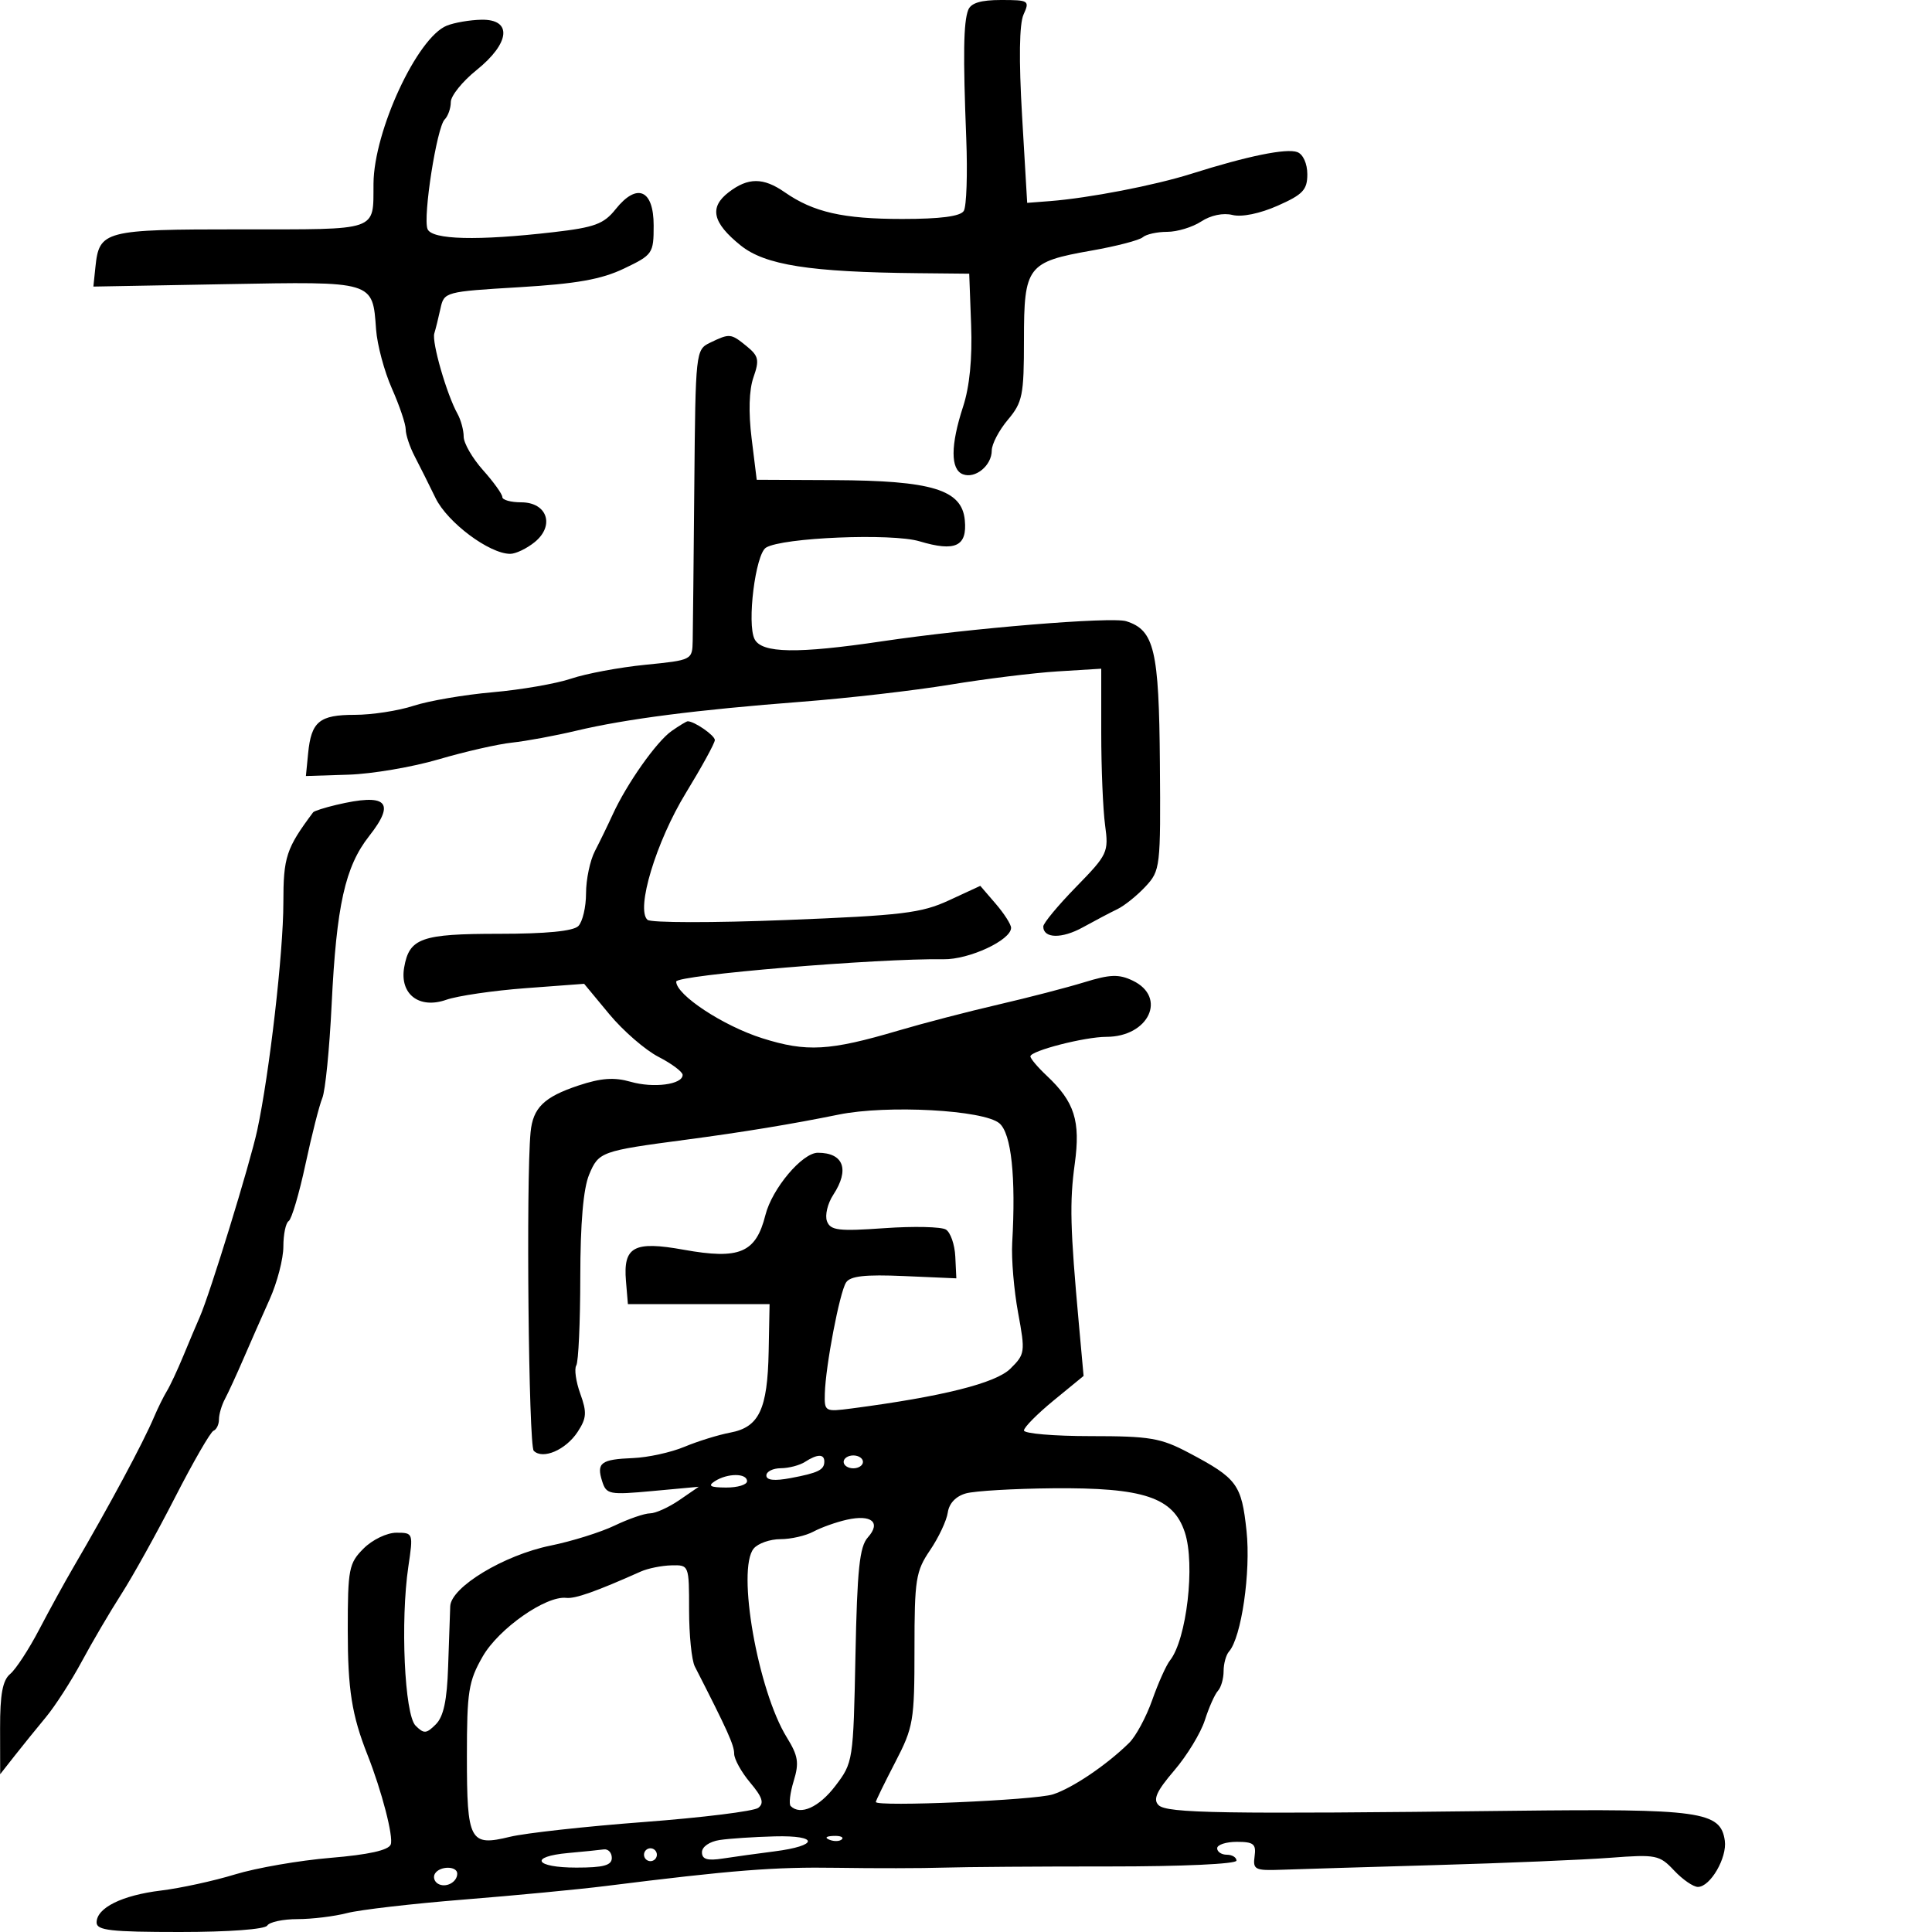 <svg xmlns="http://www.w3.org/2000/svg" width="300" height="300" viewBox="0 0 300 300" version="1.1">
	<path d="M 150.340 1.557 C 149.605 3.471, 149.529 8.506, 150.039 21.500 C 150.254 27, 150.082 32.063, 149.656 32.750 C 149.132 33.596, 146.044 34, 140.090 34 C 130.910 34, 126.308 32.952, 121.846 29.847 C 118.525 27.536, 116.158 27.539, 113.145 29.856 C 110.094 32.202, 110.630 34.583, 115 38.103 C 118.802 41.165, 125.739 42.254, 142.500 42.420 L 150.500 42.500 150.796 50.462 C 150.990 55.680, 150.559 60.052, 149.546 63.150 C 147.589 69.133, 147.577 72.900, 149.513 73.643 C 151.448 74.386, 154 72.288, 154 69.954 C 154 68.964, 155.125 66.816, 156.500 65.182 C 158.781 62.472, 159 61.382, 159 52.761 C 159 41.347, 159.515 40.667, 169.501 38.909 C 173.350 38.232, 176.928 37.300, 177.450 36.839 C 177.973 36.377, 179.676 36, 181.235 36 C 182.795 36, 185.176 35.275, 186.528 34.390 C 188.006 33.421, 189.941 33.019, 191.384 33.382 C 192.821 33.742, 195.631 33.166, 198.391 31.945 C 202.313 30.210, 203 29.482, 203 27.060 C 203 25.418, 202.348 23.964, 201.458 23.622 C 199.790 22.982, 193.726 24.220, 185 26.981 C 179.293 28.786, 169.067 30.762, 163 31.230 L 159.500 31.500 158.708 18 C 158.194 9.243, 158.275 3.710, 158.937 2.250 C 159.912 0.098, 159.760 0, 155.447 0 C 152.288 0, 150.758 0.466, 150.340 1.557 M 69.374 3.985 C 64.782 5.839, 58.064 20.317, 57.997 28.500 C 57.936 36.001, 59.063 35.612, 37.412 35.614 C 16.107 35.615, 15.408 35.797, 14.813 41.500 L 14.500 44.500 35.025 44.126 C 58.194 43.704, 57.851 43.601, 58.397 51.152 C 58.570 53.544, 59.676 57.675, 60.856 60.333 C 62.035 62.991, 63 65.847, 63 66.679 C 63 67.511, 63.623 69.386, 64.384 70.846 C 65.145 72.306, 66.608 75.228, 67.634 77.340 C 69.478 81.134, 75.991 86, 79.227 86 C 80.080 86, 81.785 85.185, 83.016 84.188 C 86.192 81.616, 84.975 78, 80.933 78 C 79.320 78, 78 77.631, 78 77.180 C 78 76.729, 76.650 74.848, 75 73 C 73.350 71.152, 72 68.815, 72 67.806 C 72 66.798, 71.564 65.191, 71.032 64.236 C 69.372 61.261, 67.023 53.117, 67.438 51.777 C 67.655 51.075, 68.087 49.329, 68.398 47.898 C 68.957 45.328, 69.107 45.287, 80.630 44.598 C 89.547 44.065, 93.380 43.382, 96.898 41.700 C 101.357 39.569, 101.500 39.360, 101.500 35.014 C 101.500 29.432, 98.909 28.327, 95.588 32.492 C 93.760 34.785, 92.337 35.311, 85.971 36.048 C 74.157 37.415, 67.028 37.236, 66.383 35.556 C 65.652 33.650, 67.826 19.774, 69.047 18.553 C 69.571 18.029, 70 16.811, 70 15.847 C 70 14.883, 71.800 12.648, 74 10.880 C 79.224 6.681, 79.581 2.969, 74.750 3.063 C 72.963 3.098, 70.543 3.513, 69.374 3.985 M 110.250 53.220 C 108.031 54.291, 107.997 54.599, 107.812 75.403 C 107.709 87.006, 107.597 97.850, 107.562 99.500 C 107.500 102.485, 107.464 102.504, 100.197 103.228 C 96.180 103.629, 91.005 104.595, 88.697 105.375 C 86.389 106.156, 80.900 107.108, 76.500 107.492 C 72.100 107.877, 66.572 108.823, 64.215 109.595 C 61.858 110.368, 57.751 111, 55.087 111 C 49.585 111, 48.328 112.041, 47.843 117 L 47.500 120.500 54.115 120.291 C 57.753 120.176, 64.053 119.105, 68.115 117.910 C 72.177 116.716, 77.300 115.548, 79.500 115.314 C 81.700 115.080, 86.200 114.247, 89.500 113.462 C 97.212 111.630, 108.211 110.217, 124.500 108.966 C 131.650 108.417, 142 107.225, 147.500 106.318 C 153 105.411, 160.537 104.481, 164.250 104.252 L 171 103.836 171 113.778 C 171 119.247, 171.268 125.696, 171.596 128.110 C 172.170 132.343, 172.009 132.687, 167.096 137.720 C 164.293 140.591, 162 143.355, 162 143.863 C 162 145.738, 164.879 145.801, 168.141 143.996 C 169.989 142.975, 172.400 141.705, 173.500 141.176 C 174.600 140.646, 176.566 139.066, 177.869 137.665 C 180.177 135.184, 180.235 134.684, 180.108 118.506 C 179.970 100.911, 179.243 97.847, 174.883 96.463 C 172.612 95.742, 150.641 97.547, 137 99.576 C 123.802 101.538, 118.300 101.448, 117.174 99.250 C 115.954 96.871, 117.302 86.050, 118.944 85.035 C 121.481 83.467, 138.488 82.766, 142.783 84.053 C 148.338 85.718, 150.207 84.841, 149.814 80.757 C 149.359 76.037, 144.735 74.625, 129.502 74.555 L 117.504 74.500 116.712 68.085 C 116.207 63.997, 116.311 60.551, 116.999 58.585 C 117.941 55.896, 117.803 55.275, 115.929 53.750 C 113.480 51.757, 113.315 51.742, 110.250 53.220 M 104.284 113.513 C 101.939 115.156, 97.319 121.708, 95.128 126.500 C 94.374 128.150, 93.136 130.694, 92.378 132.154 C 91.620 133.614, 91 136.562, 91 138.704 C 91 140.847, 90.460 143.140, 89.800 143.800 C 89.011 144.589, 84.798 145, 77.491 145 C 65.411 145, 63.551 145.660, 62.759 150.225 C 62.040 154.374, 65.088 156.720, 69.286 155.250 C 71.054 154.631, 76.596 153.819, 81.602 153.445 L 90.704 152.765 94.602 157.469 C 96.746 160.056, 100.188 163.043, 102.250 164.107 C 104.313 165.170, 106 166.433, 106 166.912 C 106 168.405, 101.488 169, 97.923 167.978 C 95.373 167.247, 93.336 167.392, 89.834 168.555 C 84.475 170.335, 82.755 172.012, 82.388 175.815 C 81.672 183.250, 82.081 224.481, 82.880 225.280 C 84.284 226.684, 87.861 225.142, 89.697 222.340 C 91.091 220.212, 91.154 219.314, 90.108 216.421 C 89.430 214.546, 89.149 212.567, 89.485 212.024 C 89.821 211.481, 90.101 205.325, 90.107 198.344 C 90.115 189.909, 90.577 184.555, 91.484 182.385 C 92.961 178.849, 93.318 178.720, 106.500 176.975 C 115.386 175.798, 122.958 174.553, 130.229 173.073 C 137.765 171.538, 152.766 172.355, 155.191 174.431 C 157.043 176.017, 157.761 182.742, 157.174 193 C 157.033 195.475, 157.445 200.356, 158.090 203.846 C 159.220 209.962, 159.177 210.277, 156.881 212.537 C 154.600 214.784, 146.305 216.861, 132.250 218.703 C 128.092 219.248, 128.002 219.198, 128.079 216.380 C 128.197 212.086, 130.374 200.697, 131.374 199.146 C 132.023 198.139, 134.327 197.883, 140.373 198.146 L 148.500 198.500 148.338 195.113 C 148.248 193.250, 147.593 191.366, 146.881 190.926 C 146.169 190.486, 141.866 190.389, 137.318 190.710 C 130.207 191.212, 128.961 191.062, 128.415 189.639 C 128.066 188.729, 128.505 186.879, 129.390 185.527 C 131.958 181.608, 131.002 179, 126.995 179 C 124.571 179, 119.886 184.566, 118.852 188.675 C 117.372 194.552, 114.846 195.622, 106.154 194.057 C 98.428 192.666, 96.752 193.575, 97.199 198.914 L 97.500 202.500 108.500 202.500 L 119.500 202.500 119.357 209.866 C 119.182 218.846, 117.873 221.614, 113.403 222.452 C 111.559 222.798, 108.351 223.792, 106.275 224.660 C 104.199 225.529, 100.608 226.315, 98.295 226.408 C 93.301 226.609, 92.593 227.142, 93.505 230.016 C 94.154 232.059, 94.603 232.146, 101.347 231.524 L 108.500 230.865 105.500 232.926 C 103.850 234.059, 101.797 234.990, 100.938 234.993 C 100.079 234.997, 97.604 235.850, 95.438 236.889 C 93.272 237.928, 88.800 239.327, 85.500 239.998 C 78.254 241.472, 70.039 246.436, 69.911 249.418 C 69.862 250.563, 69.715 254.781, 69.585 258.790 C 69.414 264.034, 68.878 266.551, 67.674 267.755 C 66.201 269.228, 65.824 269.252, 64.529 267.957 C 62.814 266.242, 62.155 251.704, 63.409 243.250 C 64.181 238.046, 64.165 238, 61.548 238 C 60.080 238, 57.821 239.088, 56.455 240.455 C 54.169 242.741, 54 243.611, 54 253.134 C 54 262.356, 54.629 266.327, 57.067 272.500 C 59.282 278.107, 61.127 285.227, 60.672 286.412 C 60.329 287.306, 57.226 287.994, 51.329 288.485 C 46.473 288.890, 39.800 290.047, 36.500 291.057 C 33.200 292.068, 28.025 293.195, 25 293.562 C 18.935 294.298, 15 296.251, 15 298.523 C 15 299.750, 17.194 300, 27.941 300 C 35.490 300, 41.139 299.583, 41.500 299 C 41.840 298.450, 43.952 298, 46.193 298 C 48.434 298, 51.895 297.578, 53.884 297.063 C 55.873 296.547, 64.025 295.603, 72 294.965 C 79.975 294.327, 89.875 293.382, 94 292.865 C 113.730 290.393, 120.279 289.877, 130 290.032 C 135.775 290.124, 143.200 290.112, 146.500 290.005 C 149.800 289.899, 161.387 289.816, 172.250 289.822 C 183.550 289.828, 192 289.440, 192 288.916 C 192 288.412, 191.325 288, 190.500 288 C 189.675 288, 189 287.550, 189 287 C 189 286.450, 190.378 286, 192.063 286 C 194.665 286, 195.079 286.338, 194.813 288.250 C 194.526 290.316, 194.868 290.486, 199 290.333 C 201.475 290.242, 212.275 289.915, 223 289.608 C 233.725 289.301, 245.888 288.791, 250.029 288.475 C 257.164 287.931, 257.684 288.034, 259.954 290.451 C 261.271 291.853, 262.935 293, 263.651 293 C 265.570 293, 268.204 288.468, 267.827 285.817 C 267.180 281.267, 264.108 280.837, 234.720 281.181 C 189.726 281.708, 181.170 281.570, 179.896 280.296 C 179.010 279.410, 179.593 278.125, 182.336 274.920 C 184.319 272.604, 186.459 269.087, 187.091 267.105 C 187.724 265.122, 188.637 263.072, 189.121 262.550 C 189.604 262.028, 190 260.655, 190 259.500 C 190 258.345, 190.378 256.972, 190.839 256.450 C 192.764 254.270, 194.243 244.092, 193.560 237.716 C 192.785 230.475, 192.110 229.562, 184.601 225.591 C 180.242 223.285, 178.562 223, 169.351 223 C 163.658 223, 159 222.604, 159 222.120 C 159 221.637, 161.083 219.534, 163.629 217.448 L 168.259 213.654 167.526 205.577 C 166.172 190.646, 166.070 186.688, 166.891 180.691 C 167.799 174.048, 166.855 171.091, 162.526 167.024 C 161.137 165.719, 160 164.373, 160 164.033 C 160 163.172, 168.443 161, 171.792 161 C 178.389 161, 181.273 154.843, 175.881 152.268 C 173.737 151.243, 172.378 151.289, 168.381 152.521 C 165.697 153.348, 159.675 154.910, 155 155.992 C 150.325 157.074, 143.350 158.890, 139.500 160.028 C 128.799 163.190, 125.250 163.391, 118.378 161.222 C 112.309 159.306, 105 154.498, 105 152.420 C 105 151.410, 136.402 148.787, 146.500 148.953 C 150.477 149.019, 157 145.985, 157 144.070 C 157 143.543, 155.925 141.861, 154.610 140.333 L 152.220 137.555 147.360 139.803 C 143.065 141.790, 140.118 142.146, 122 142.863 C 110.725 143.309, 101.070 143.295, 100.545 142.832 C 98.700 141.205, 101.875 130.703, 106.499 123.133 C 108.975 119.081, 111 115.385, 111 114.918 C 111 114.197, 107.830 112, 106.788 112 C 106.599 112, 105.473 112.681, 104.284 113.513 M 52.199 124.986 C 50.384 125.416, 48.776 125.933, 48.625 126.134 C 44.428 131.758, 44 133.062, 44 140.218 C 44 147.870, 41.833 166.719, 39.943 175.500 C 38.835 180.652, 32.589 200.949, 31.019 204.500 C 30.533 205.600, 29.392 208.300, 28.484 210.500 C 27.576 212.700, 26.420 215.175, 25.914 216 C 25.409 216.825, 24.519 218.625, 23.936 220 C 22.213 224.070, 17.020 233.740, 11.318 243.500 C 10.033 245.700, 7.672 250.002, 6.072 253.060 C 4.472 256.118, 2.451 259.210, 1.582 259.932 C 0.407 260.907, 0.003 263.081, 0.013 268.372 L 0.027 275.500 2.263 272.653 C 3.494 271.087, 5.678 268.387, 7.118 266.653 C 8.558 264.919, 11.067 261.025, 12.694 258 C 14.321 254.975, 17.096 250.250, 18.861 247.500 C 20.626 244.750, 24.373 238, 27.188 232.500 C 30.003 227, 32.687 222.350, 33.153 222.167 C 33.619 221.983, 34 221.190, 34 220.403 C 34 219.616, 34.418 218.191, 34.928 217.236 C 35.439 216.281, 36.730 213.475, 37.798 211 C 38.866 208.525, 40.698 204.367, 41.870 201.761 C 43.041 199.154, 44 195.468, 44 193.570 C 44 191.671, 44.371 189.889, 44.825 189.608 C 45.279 189.327, 46.452 185.363, 47.431 180.799 C 48.410 176.235, 49.589 171.600, 50.050 170.500 C 50.512 169.400, 51.163 162.875, 51.496 156 C 52.242 140.604, 53.585 134.572, 57.320 129.826 C 61.511 124.503, 60.054 123.126, 52.199 124.986 M 125 227 C 124.175 227.533, 122.487 227.976, 121.250 227.985 C 120.013 227.993, 119 228.500, 119 229.111 C 119 229.853, 120.243 229.989, 122.742 229.521 C 127.056 228.711, 128 228.248, 128 226.941 C 128 225.744, 126.911 225.765, 125 227 M 131 227 C 131 227.550, 131.675 228, 132.500 228 C 133.325 228, 134 227.550, 134 227 C 134 226.450, 133.325 226, 132.500 226 C 131.675 226, 131 226.450, 131 227 M 111 230 C 109.862 230.736, 110.284 230.973, 112.750 230.985 C 114.537 230.993, 116 230.550, 116 230 C 116 228.730, 112.965 228.730, 111 230 M 150 231.891 C 148.433 232.324, 147.377 233.433, 147.171 234.863 C 146.990 236.118, 145.753 238.749, 144.421 240.712 C 142.198 243.987, 142 245.244, 142 256.080 C 142 267.240, 141.837 268.194, 139 273.663 C 137.350 276.843, 136 279.610, 136 279.811 C 136 280.597, 160.672 279.537, 163.500 278.630 C 166.526 277.659, 171.832 274.074, 175.332 270.635 C 176.376 269.609, 177.990 266.611, 178.919 263.973 C 179.848 261.335, 181.086 258.574, 181.670 257.838 C 184.264 254.569, 185.618 242.903, 183.980 237.941 C 182.185 232.501, 177.597 230.971, 163.467 231.100 C 157.435 231.155, 151.375 231.510, 150 231.891 M 131.500 235.981 C 129.850 236.350, 127.517 237.181, 126.316 237.826 C 125.114 238.472, 122.807 239, 121.188 239 C 119.569 239, 117.701 239.656, 117.035 240.458 C 114.371 243.668, 117.672 262.497, 122.177 269.786 C 123.939 272.637, 124.112 273.728, 123.250 276.537 C 122.684 278.380, 122.472 280.138, 122.777 280.444 C 124.275 281.942, 127.175 280.637, 129.699 277.331 C 132.468 273.703, 132.504 273.471, 132.834 257.081 C 133.104 243.656, 133.470 240.162, 134.760 238.726 C 136.849 236.400, 135.333 235.123, 131.500 235.981 M 99.500 244.029 C 92.554 247.131, 89.311 248.277, 87.933 248.118 C 84.765 247.751, 77.426 252.899, 74.948 257.225 C 72.751 261.062, 72.500 262.647, 72.500 272.699 C 72.500 285.916, 72.940 286.740, 79.185 285.218 C 81.558 284.640, 90.925 283.606, 100 282.921 C 109.075 282.235, 117.059 281.246, 117.742 280.722 C 118.691 279.993, 118.396 279.071, 116.492 276.808 C 115.121 275.179, 114 273.154, 114 272.309 C 114 270.981, 112.975 268.709, 107.888 258.764 C 107.400 257.809, 107 253.871, 107 250.014 C 107 243.013, 106.995 243, 104.250 243.068 C 102.737 243.105, 100.600 243.537, 99.500 244.029 M 111.750 285.716 C 110.177 285.954, 109 286.766, 109 287.612 C 109 288.716, 109.822 288.964, 112.250 288.589 C 114.037 288.314, 117.627 287.817, 120.227 287.486 C 127.144 286.605, 127.202 284.972, 120.309 285.150 C 117.114 285.232, 113.263 285.487, 111.750 285.716 M 128.813 285.683 C 129.534 285.972, 130.397 285.936, 130.729 285.604 C 131.061 285.272, 130.471 285.036, 129.417 285.079 C 128.252 285.127, 128.015 285.364, 128.813 285.683 M 88.250 287.732 C 82.088 288.287, 83.032 290, 89.500 290 C 93.722 290, 95 289.652, 95 288.500 C 95 287.675, 94.438 287.079, 93.750 287.175 C 93.063 287.271, 90.588 287.522, 88.250 287.732 M 100 288 C 100 288.550, 100.450 289, 101 289 C 101.550 289, 102 288.550, 102 288 C 102 287.450, 101.550 287, 101 287 C 100.450 287, 100 287.450, 100 288 M 67.543 290.931 C 67.226 291.443, 67.425 292.144, 67.984 292.490 C 69.177 293.227, 71 292.291, 71 290.941 C 71 289.724, 68.293 289.716, 67.543 290.931" stroke="none" fill="black" fill-rule="evenodd"/>
</svg>